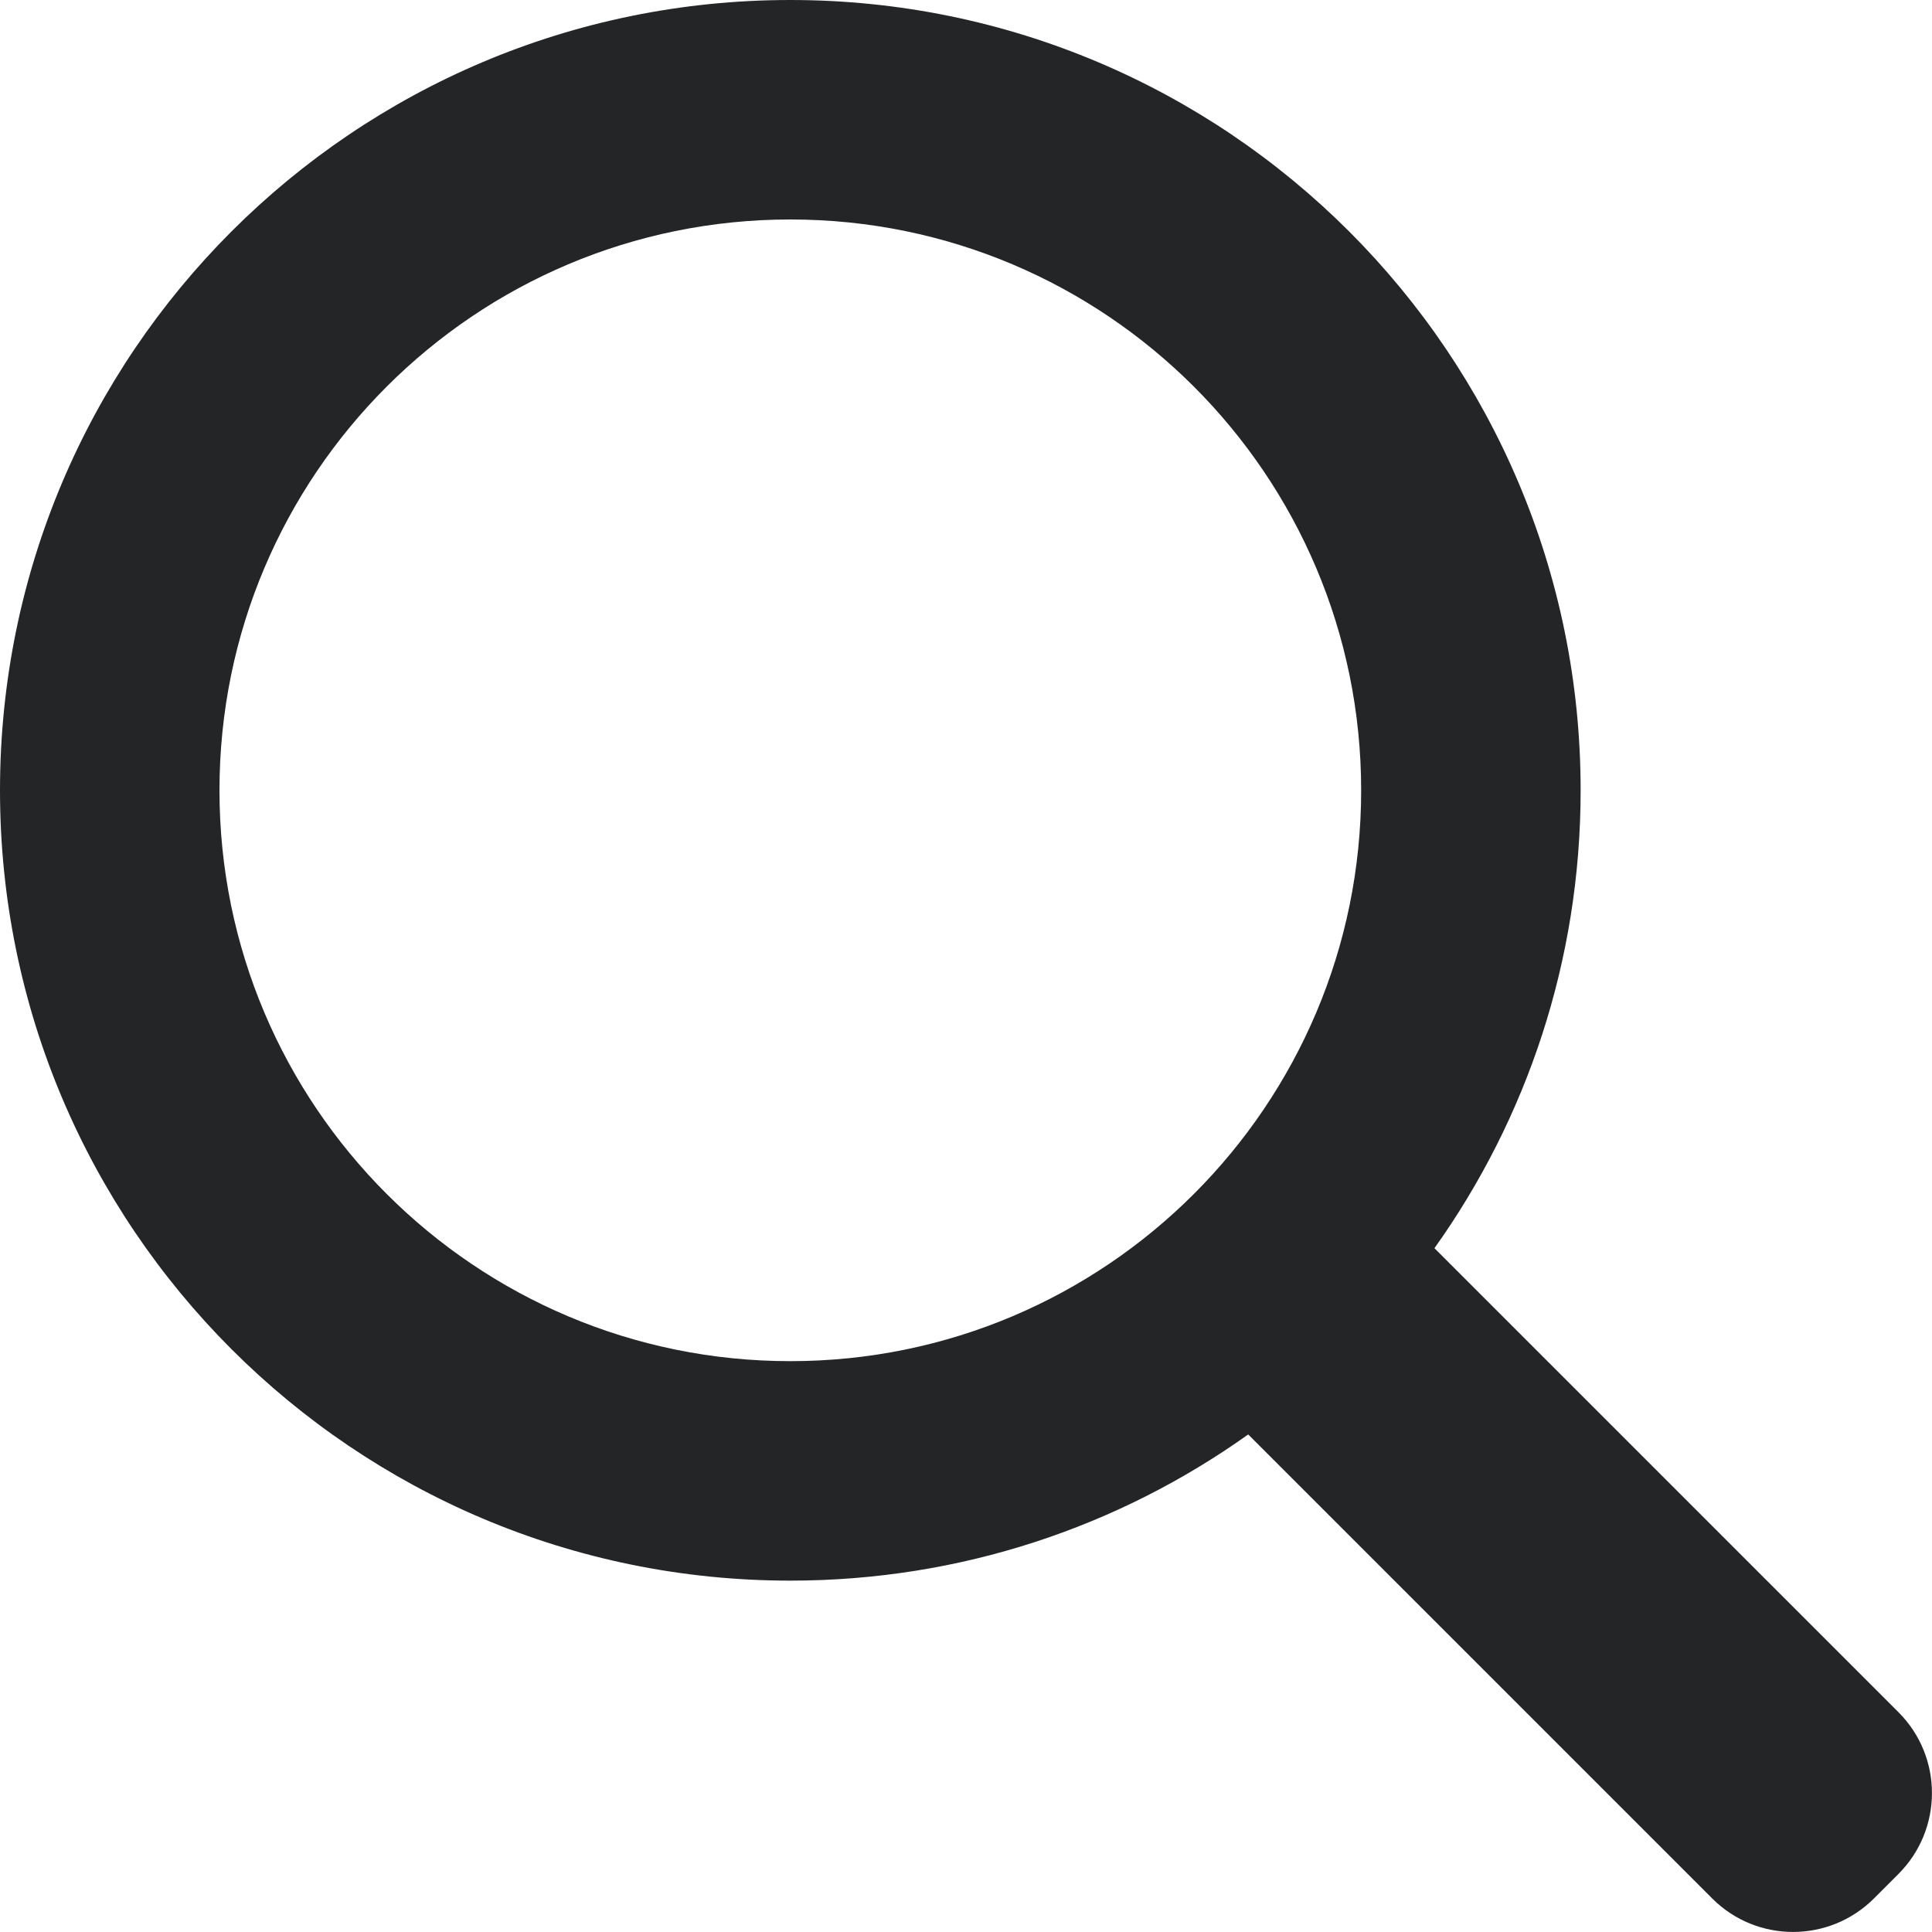 <svg width="15" height="15" viewBox="0 0 15 15" fill="none" xmlns="http://www.w3.org/2000/svg">
<path fill-rule="evenodd" clip-rule="evenodd" d="M11.137 9.691L14.741 13.295C15.086 13.641 15.086 14.202 14.74 14.549L14.549 14.74C14.202 15.086 13.641 15.086 13.295 14.741L9.691 11.137C8.688 11.852 7.461 12.272 6.136 12.272C2.747 12.272 0 9.525 0 6.136C0 2.747 2.747 0 6.136 0C9.525 0 12.272 2.747 12.272 6.136C12.272 7.461 11.852 8.688 11.137 9.691ZM6.136 1.704C3.688 1.704 1.704 3.688 1.704 6.136C1.704 8.583 3.688 10.568 6.136 10.568C8.583 10.568 10.568 8.583 10.568 6.136C10.568 3.688 8.583 1.704 6.136 1.704Z" fill="#242526"/>
</svg>

